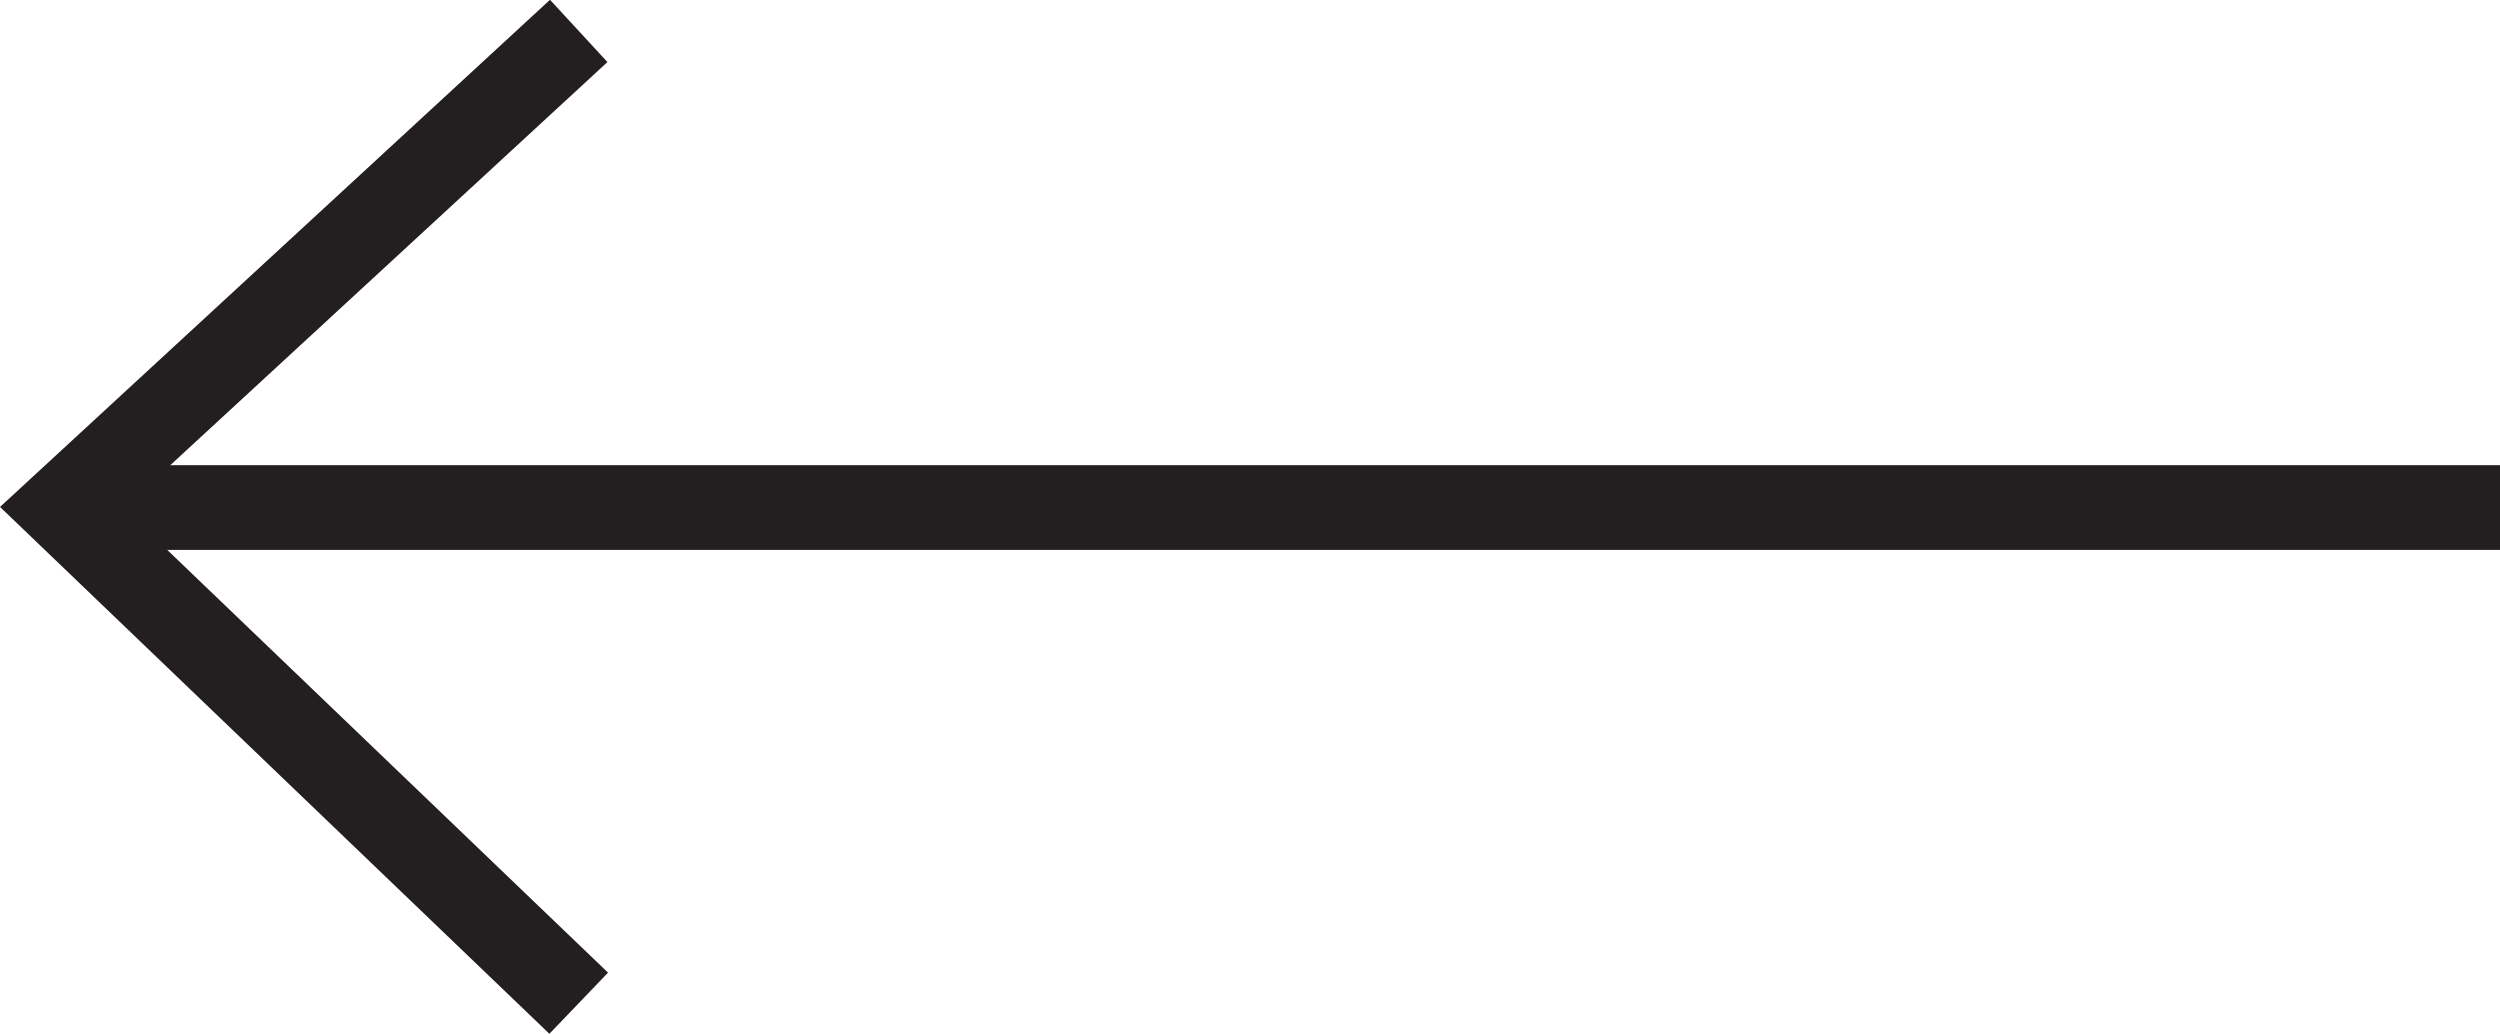 <svg id="Layer_2" data-name="Layer 2" xmlns="http://www.w3.org/2000/svg" viewBox="0 0 59.01 24.41"><defs><style>.cls-1{fill:none;stroke:#231f20;stroke-miterlimit:10;stroke-width:2px;}</style></defs><line class="cls-1" x1="1.6" y1="11.98" x2="59.01" y2="11.98"/><polyline class="cls-1" points="13.66 23.68 1.46 11.98 13.66 0.73"/></svg>